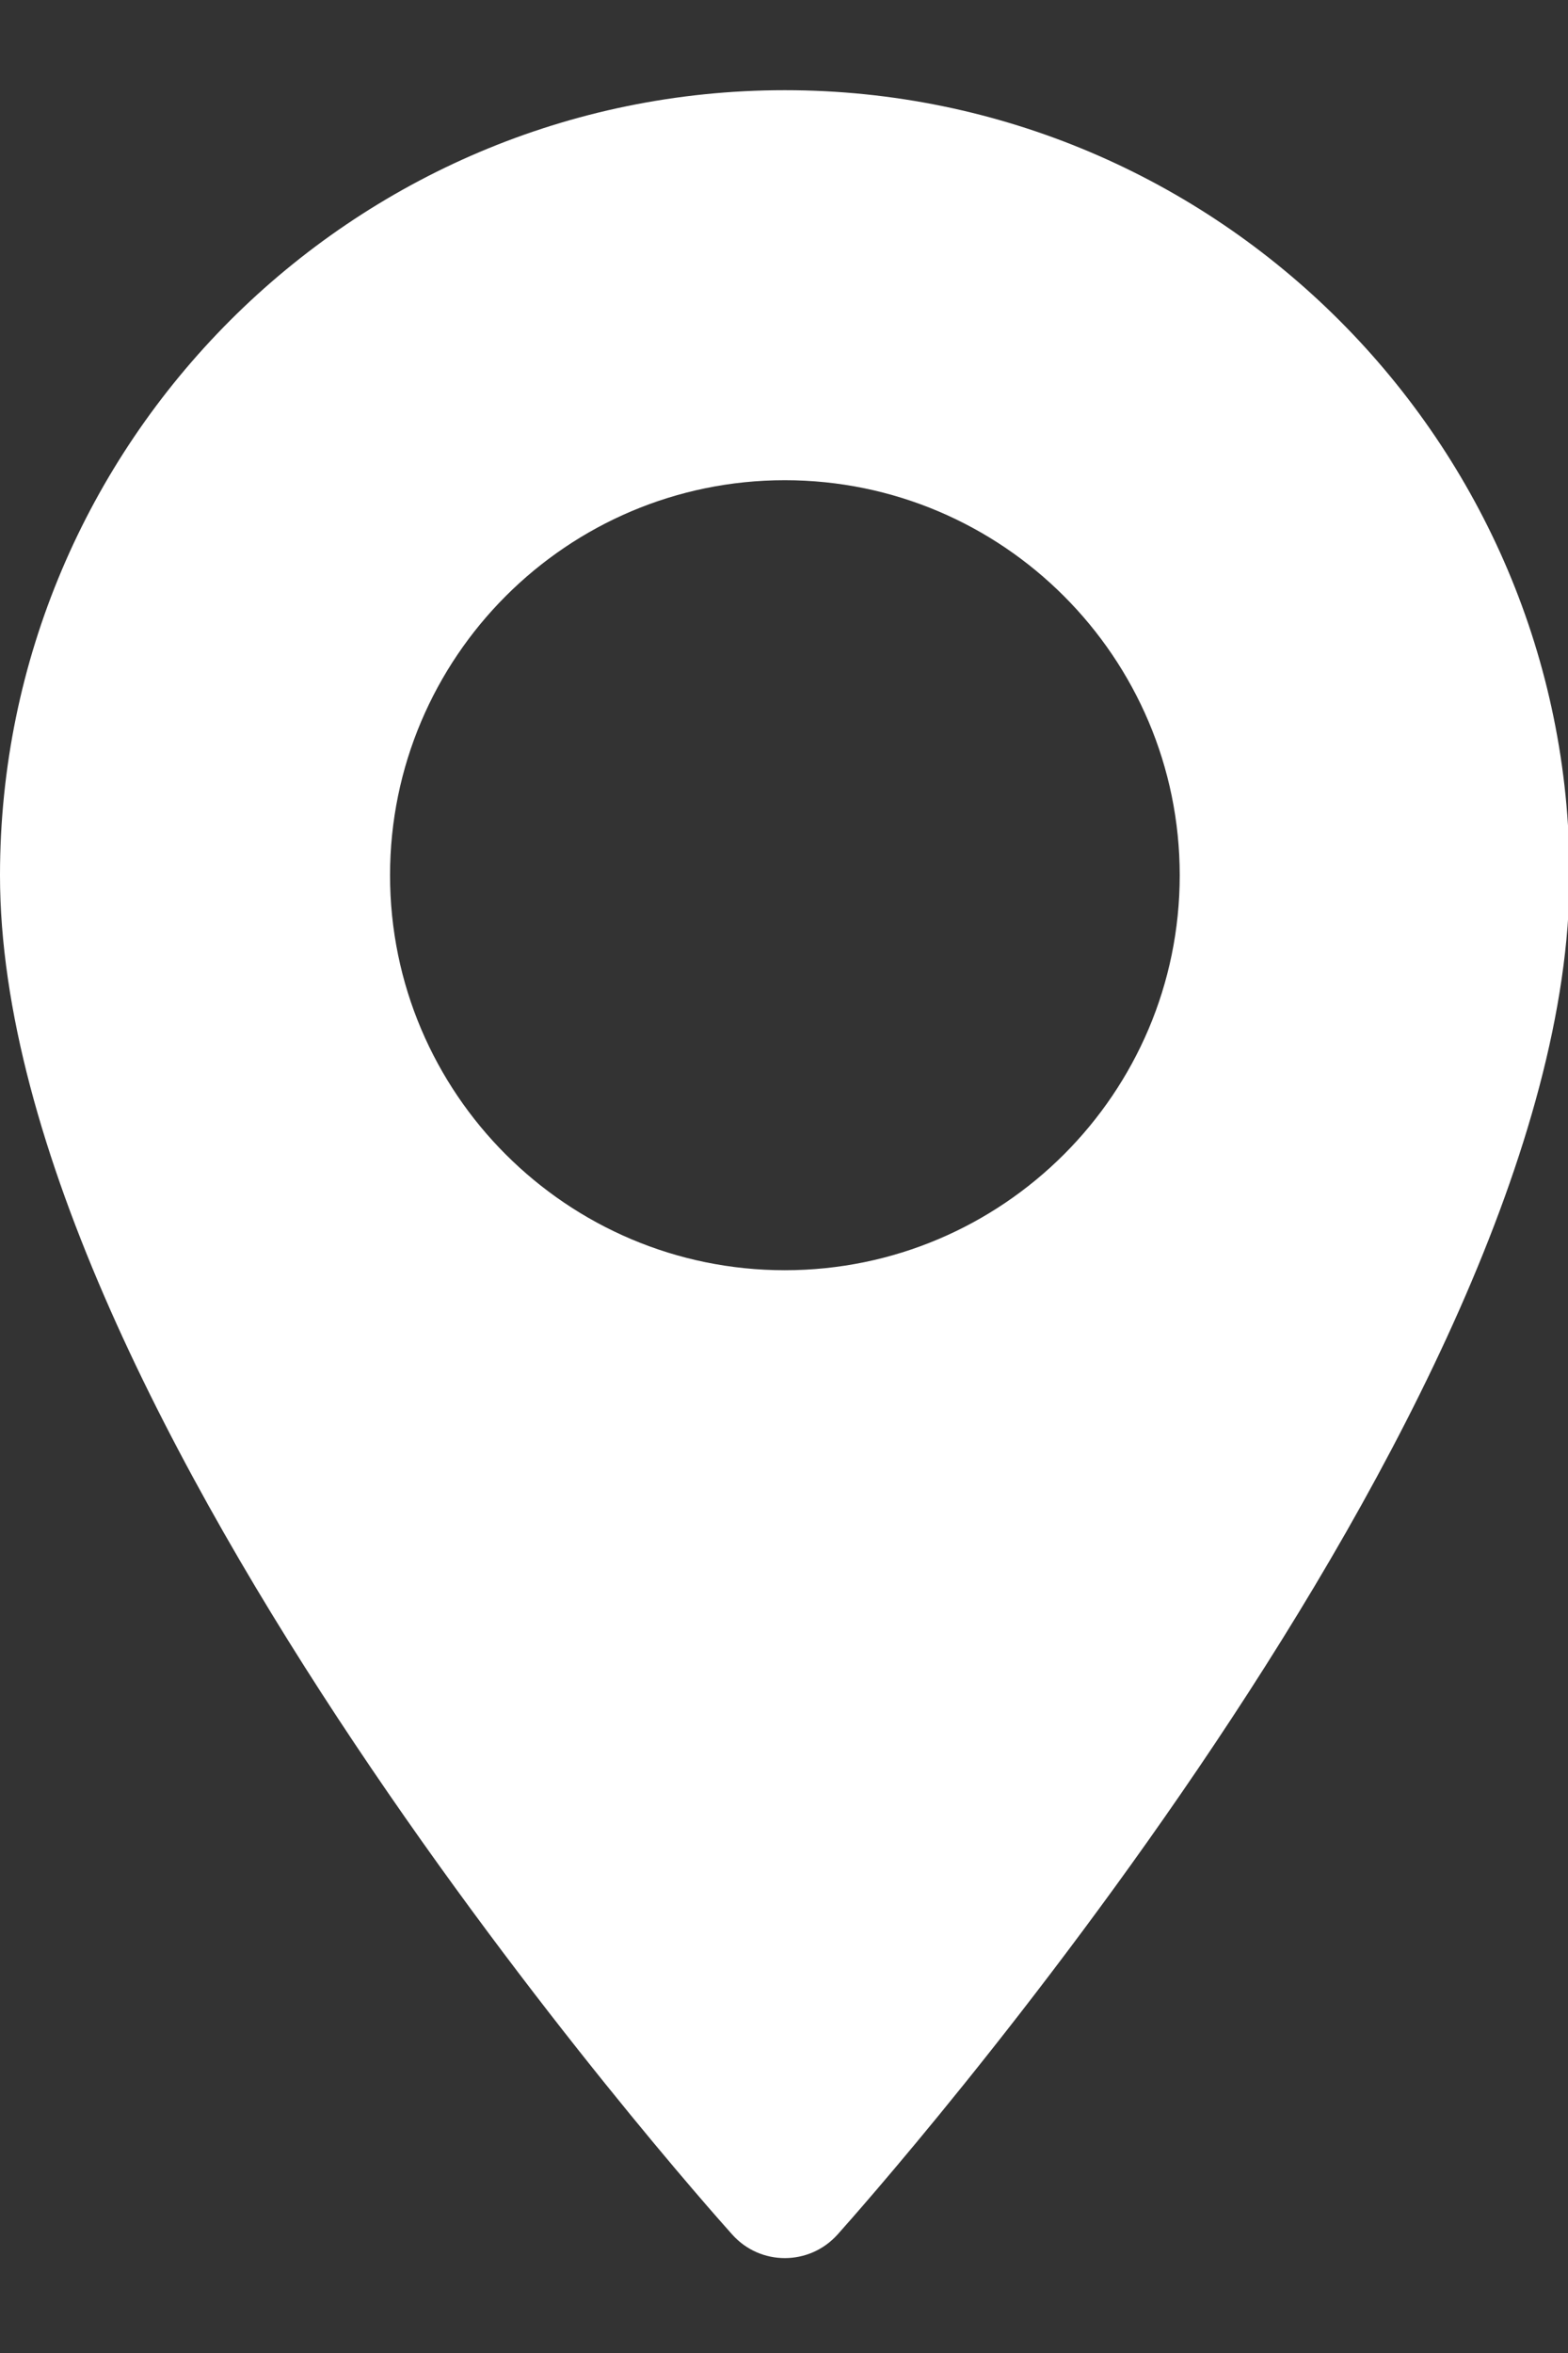 <svg 
 xmlns="http://www.w3.org/2000/svg"
 xmlns:xlink="http://www.w3.org/1999/xlink"
 width="8px" height="12px">
<rect width="100%" height="100%" fill="#333333" stroke="none"/>
<path fill-rule="evenodd"  fill="rgb(255, 255, 255)"
 d="M4.004,0.460 C1.796,0.460 -0.000,2.257 -0.000,4.464 C-0.000,7.204 3.583,11.226 3.736,11.396 C3.879,11.556 4.129,11.556 4.273,11.396 C4.425,11.226 8.008,7.204 8.008,4.464 C8.008,2.257 6.212,0.460 4.004,0.460 ZM4.004,6.478 C2.893,6.478 1.990,5.575 1.990,4.464 C1.990,3.353 2.893,2.449 4.004,2.449 C5.115,2.449 6.019,3.353 6.019,4.464 C6.019,5.575 5.115,6.478 4.004,6.478 Z"/>
</svg>